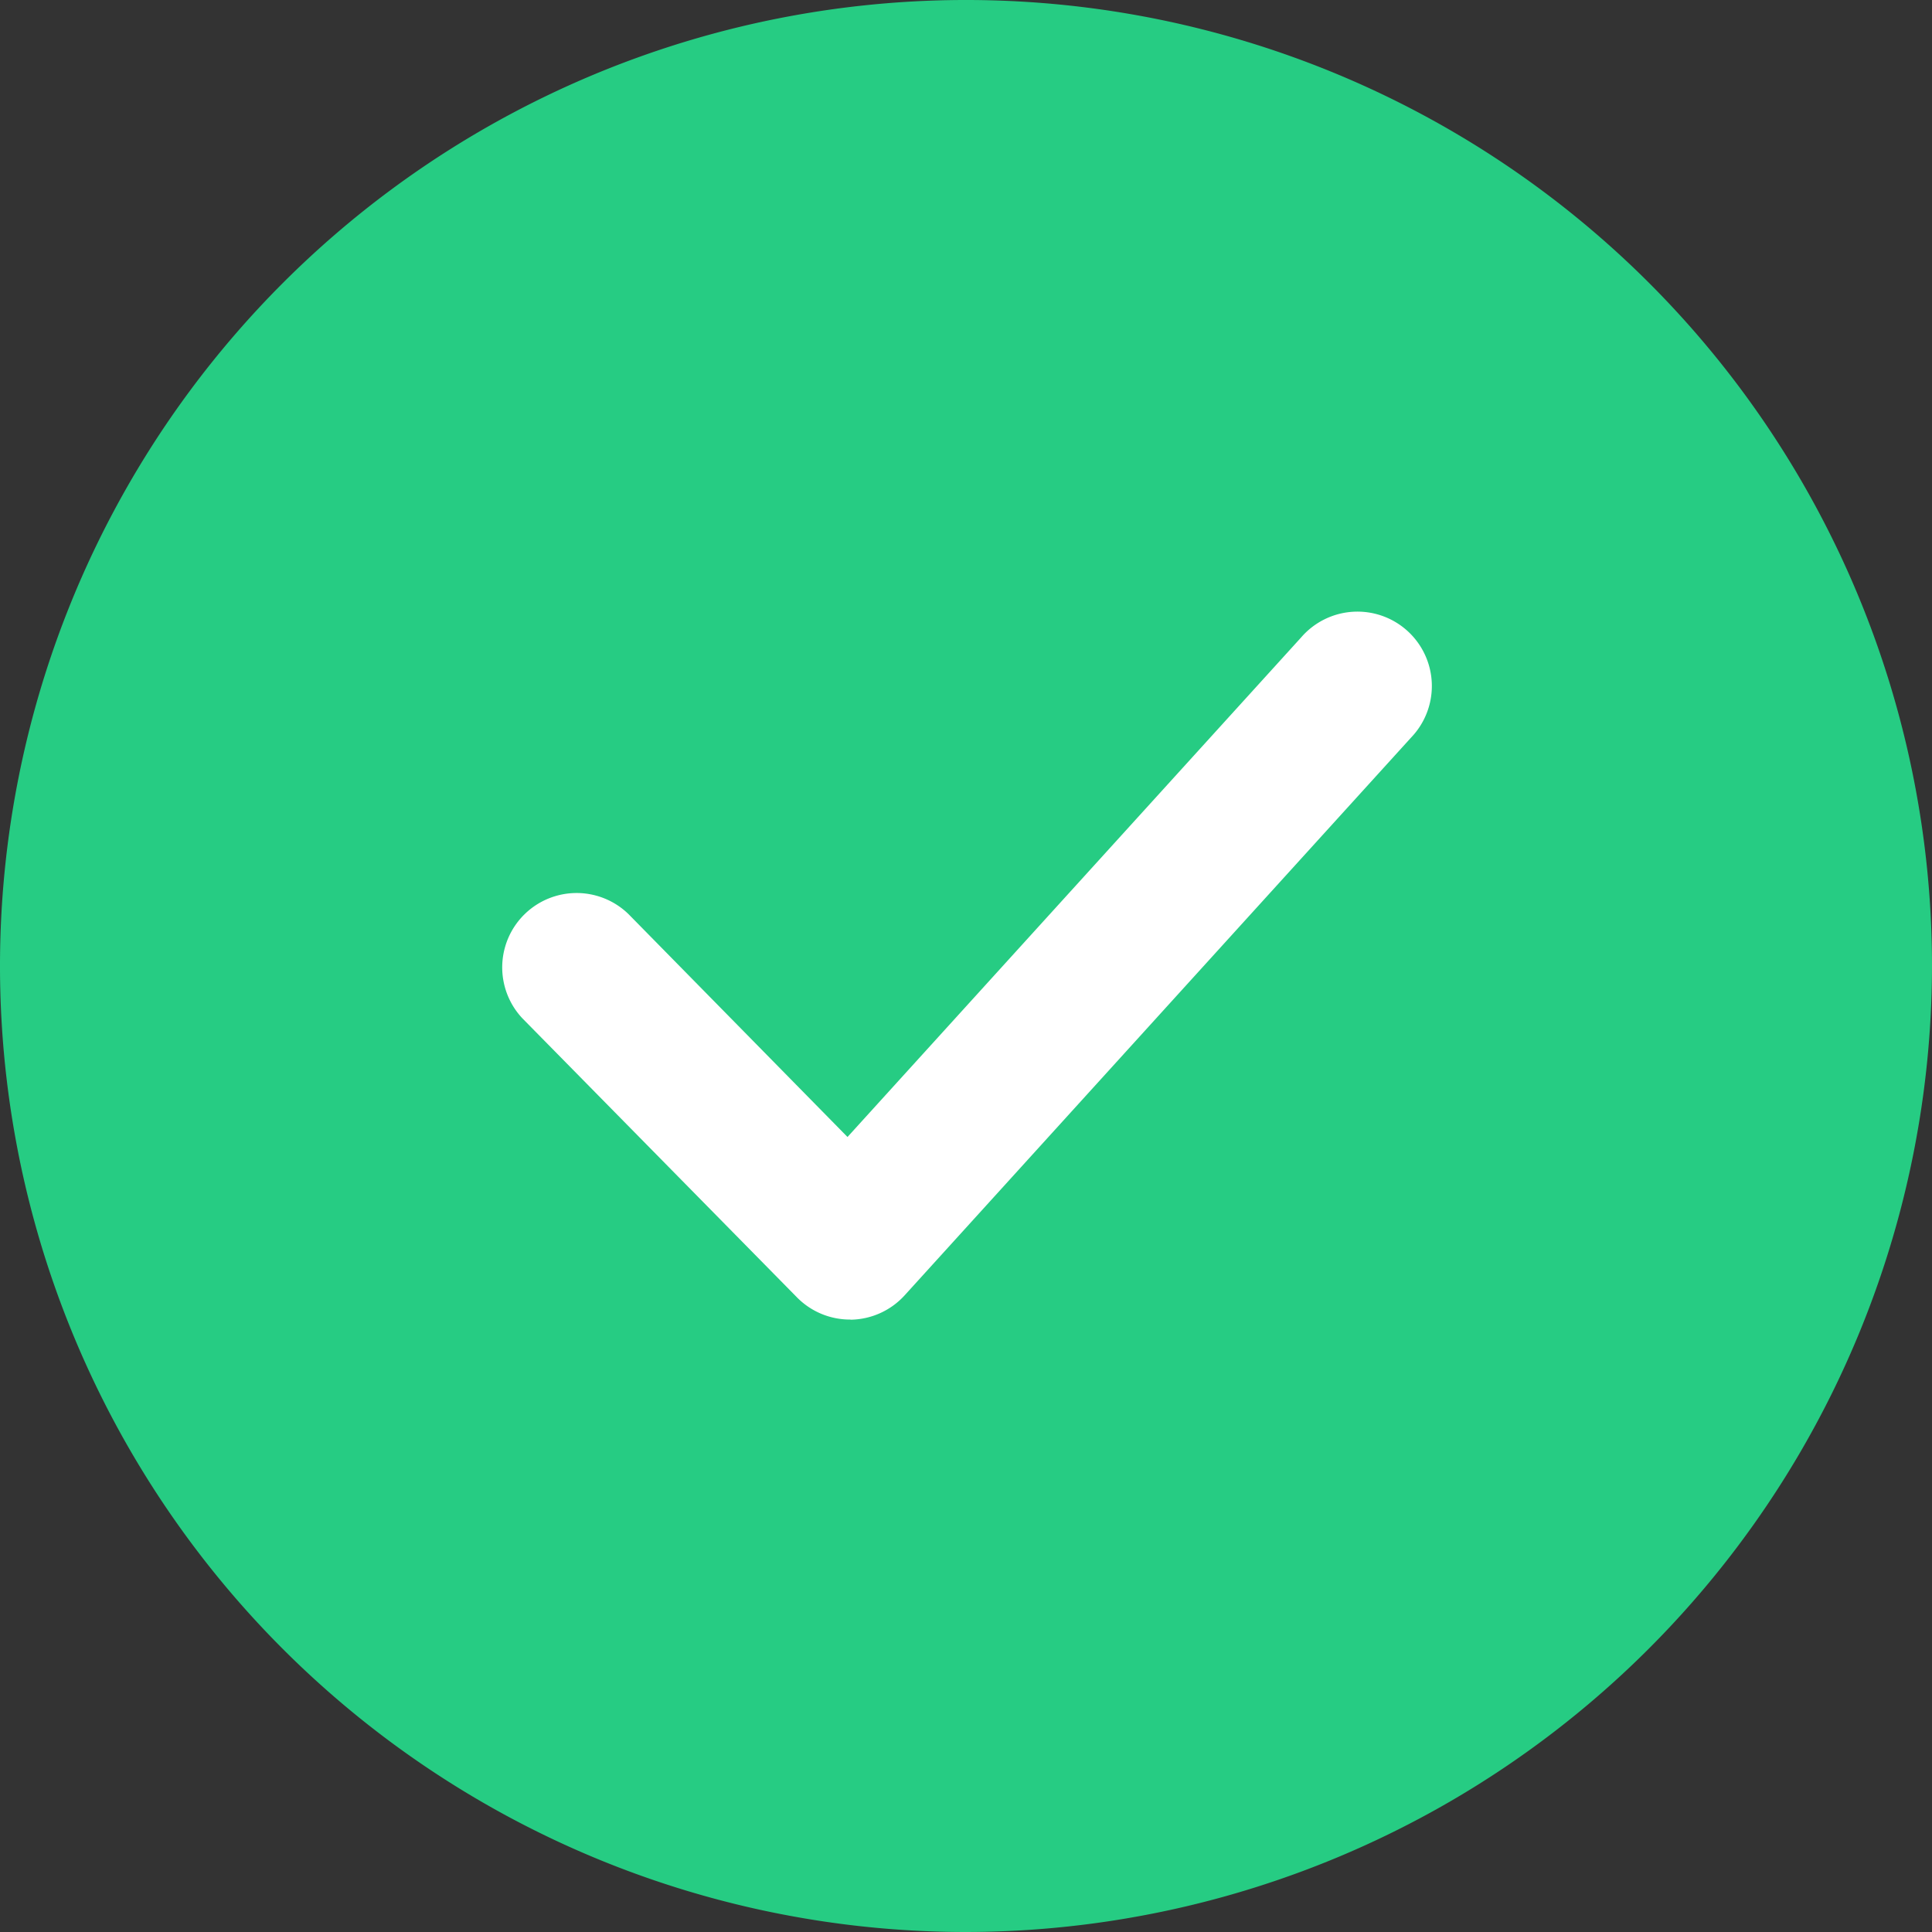 <svg id="check" xmlns="http://www.w3.org/2000/svg" width="30" height="30" viewBox="0 0 30 30">
  <rect x="0" y="0" width="30" height="30" fill="#333333" stroke="none"/>
  <g id="Group_62" data-name="Group 62">
    <circle id="Ellipse_247" data-name="DragAndClose 247" cx="13.845" cy="13.845" r="13.845" transform="translate(1.155 1.155)" fill="#26cc83"/>
    <path id="Path_150" data-name="Path 150" d="M15,30A15,15,0,1,1,30,15,15.017,15.017,0,0,1,15,30ZM15,2.324A12.676,12.676,0,1,0,27.676,15,12.69,12.69,0,0,0,15,2.324Z" fill="#26cc83"/>
  </g>
  <path id="Path_151" data-name="Path 151" d="M137.483,172.8a1.153,1.153,0,0,1-.823-.345l-4.262-4.331a1.155,1.155,0,0,1,1.647-1.619l3.4,3.46,7.044-7.757a1.155,1.155,0,1,1,1.709,1.553l-7.865,8.662a1.155,1.155,0,0,1-.832.379Z" transform="translate(-124.285 -152.31)" fill="#fff"/>
</svg>
